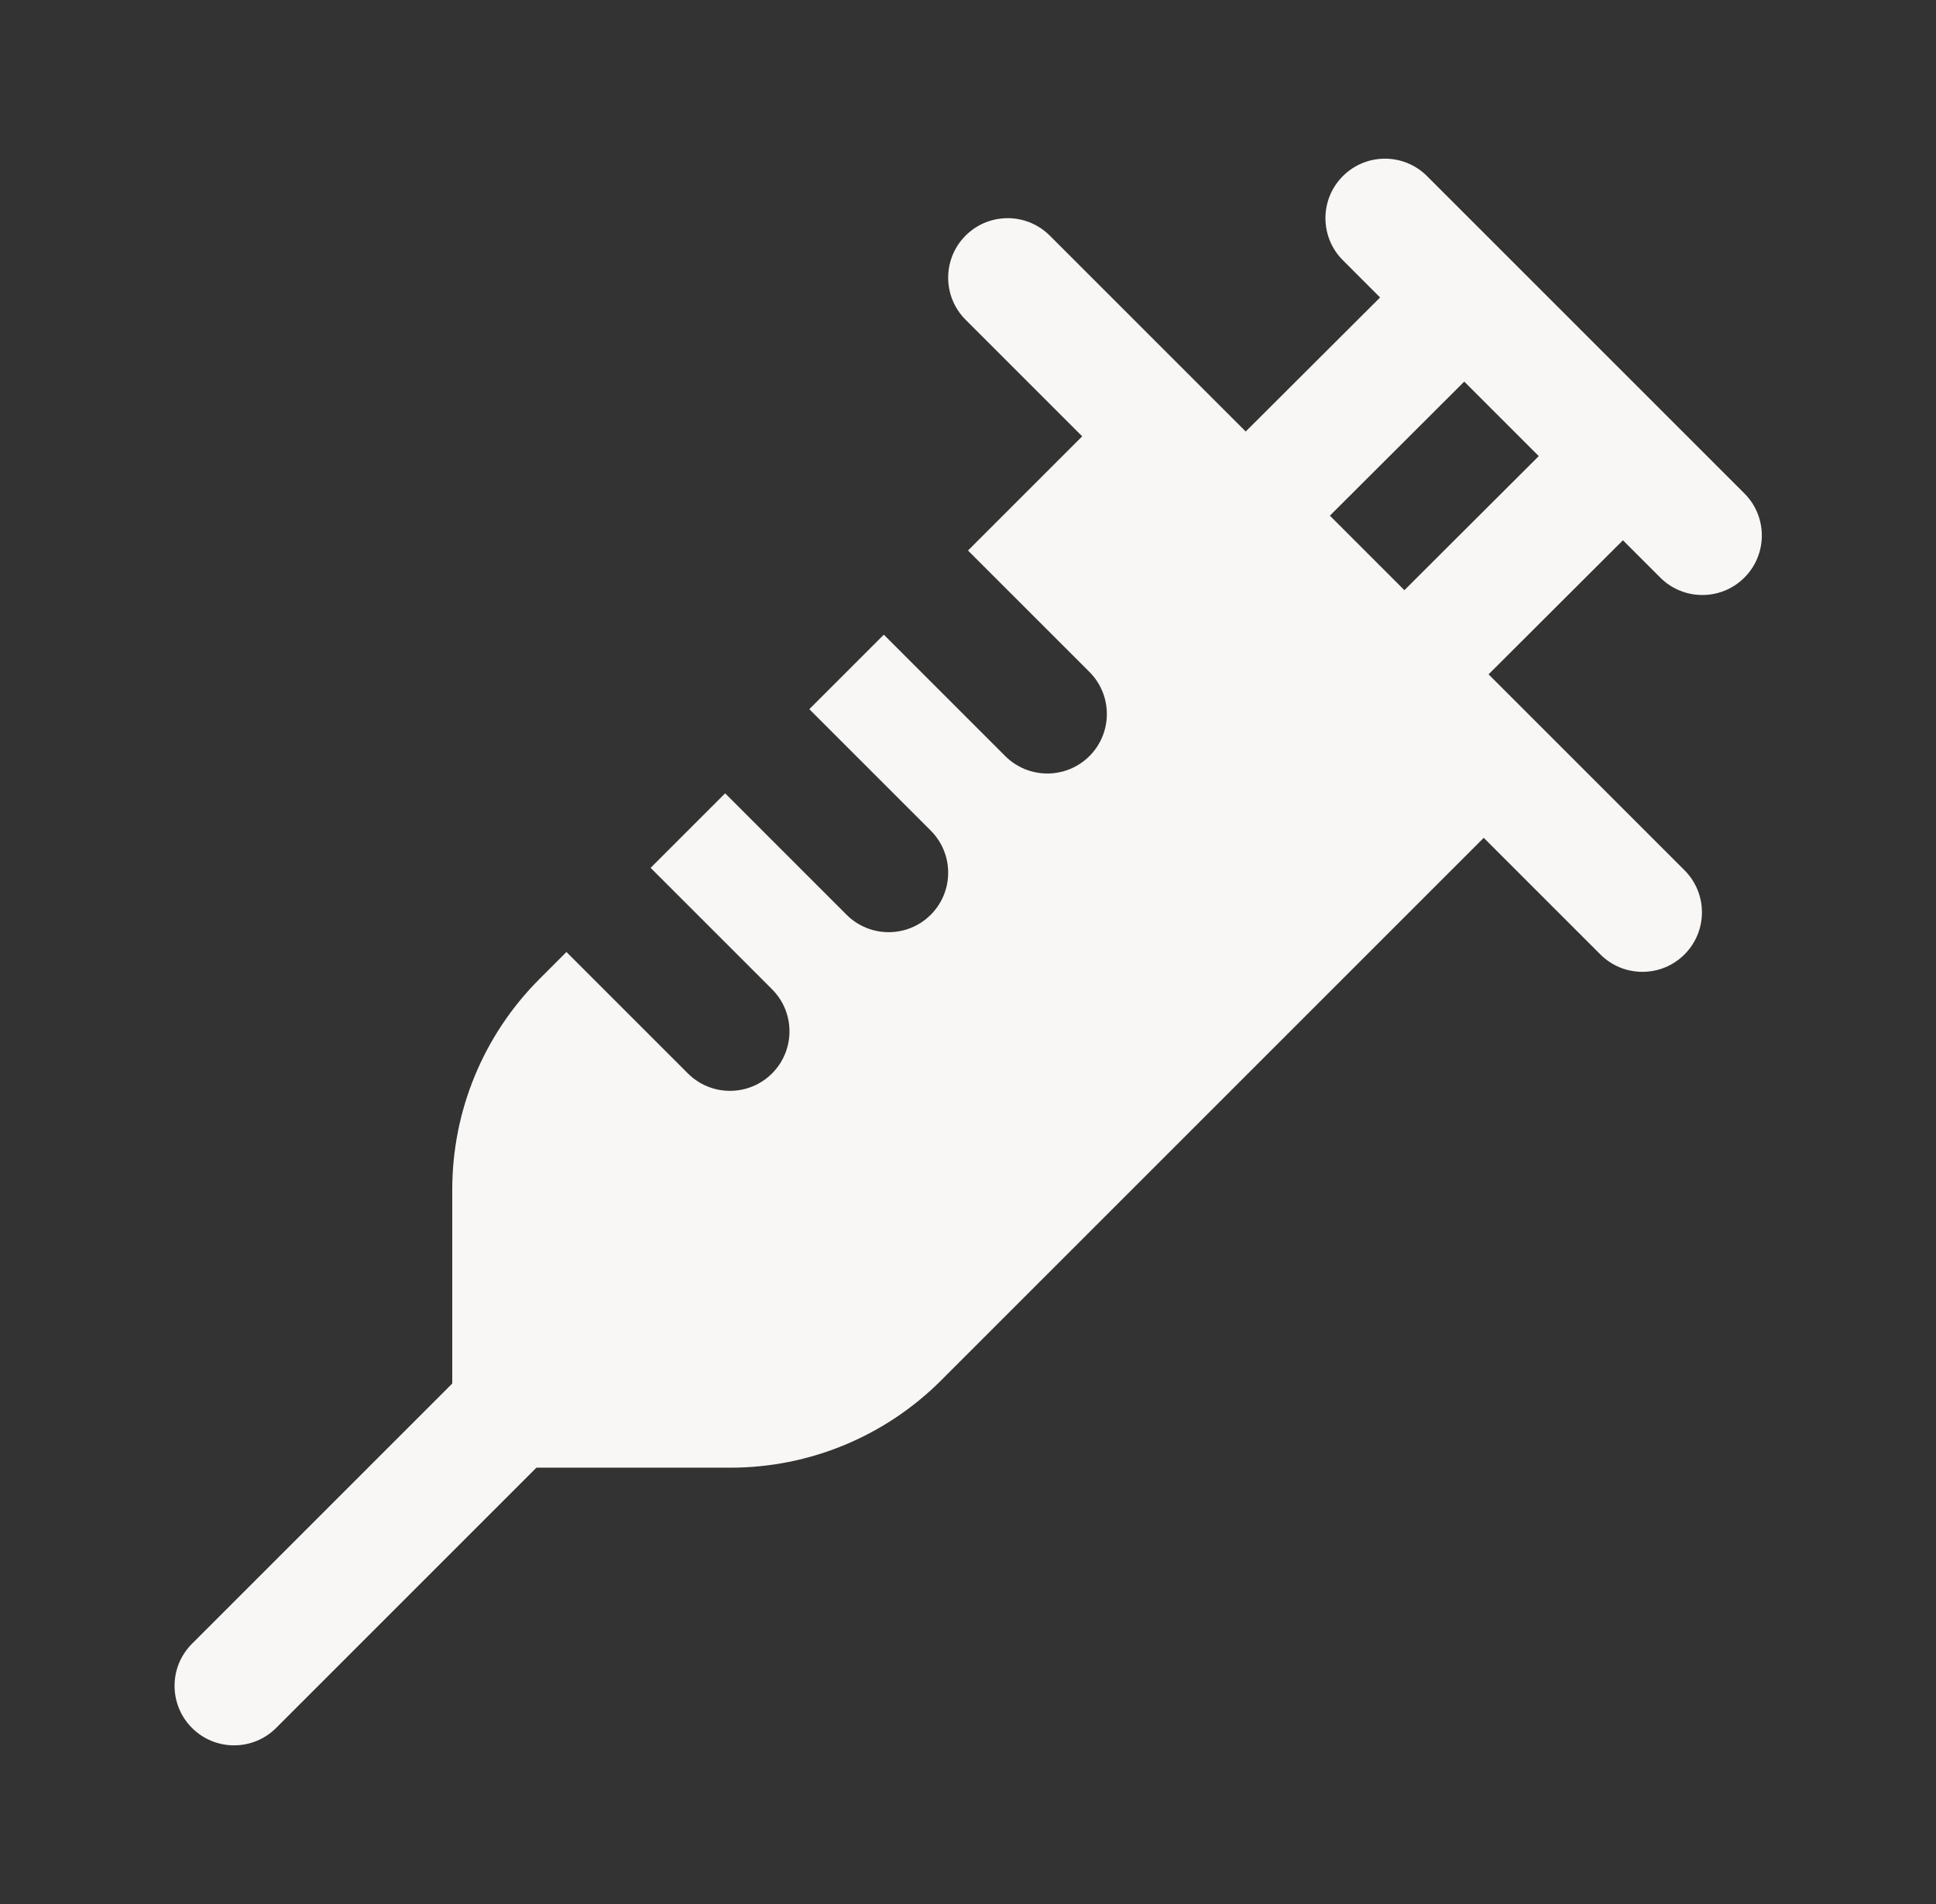 <svg width="61" height="60" viewBox="0 0 61 60" fill="none" xmlns="http://www.w3.org/2000/svg">
<rect x="0" y="0" width="61" height="60" fill="#333333" stroke="none"/>
<path d="M42.312 5.549C43.044 4.817 44.231 4.817 44.963 5.549L54.963 15.549C55.695 16.281 55.695 17.469 54.963 18.201C54.231 18.933 53.044 18.933 52.312 18.201L51.136 17.025L46.902 21.25L53.076 27.424C53.808 28.157 53.808 29.343 53.076 30.076C52.343 30.808 51.157 30.808 50.424 30.076L46.75 26.402L29.648 43.504C27.889 45.262 25.505 46.25 23.018 46.25H16.902L8.701 54.451C7.969 55.183 6.781 55.183 6.049 54.451C5.317 53.718 5.317 52.532 6.049 51.799L14.25 43.598V37.481C14.25 34.995 15.238 32.611 16.996 30.852L17.848 30L21.674 33.826C22.406 34.558 23.594 34.558 24.326 33.826C25.058 33.093 25.058 31.907 24.326 31.174L20.5 27.348L22.848 25L26.674 28.826C27.407 29.558 28.593 29.558 29.326 28.826C30.058 28.093 30.058 26.907 29.326 26.174L25.5 22.348L27.848 20L31.674 23.826C32.407 24.558 33.593 24.558 34.326 23.826C35.058 23.094 35.058 21.906 34.326 21.174L30.5 17.348L34.098 13.75L30.424 10.076C29.692 9.344 29.692 8.156 30.424 7.424C31.157 6.692 32.343 6.692 33.076 7.424L39.25 13.598L43.484 9.374L42.312 8.201C41.579 7.469 41.579 6.281 42.312 5.549ZM48.484 14.373L46.136 12.025L41.902 16.25L44.25 18.598L48.484 14.373Z" fill="#F8F7F5"/>
</svg>

